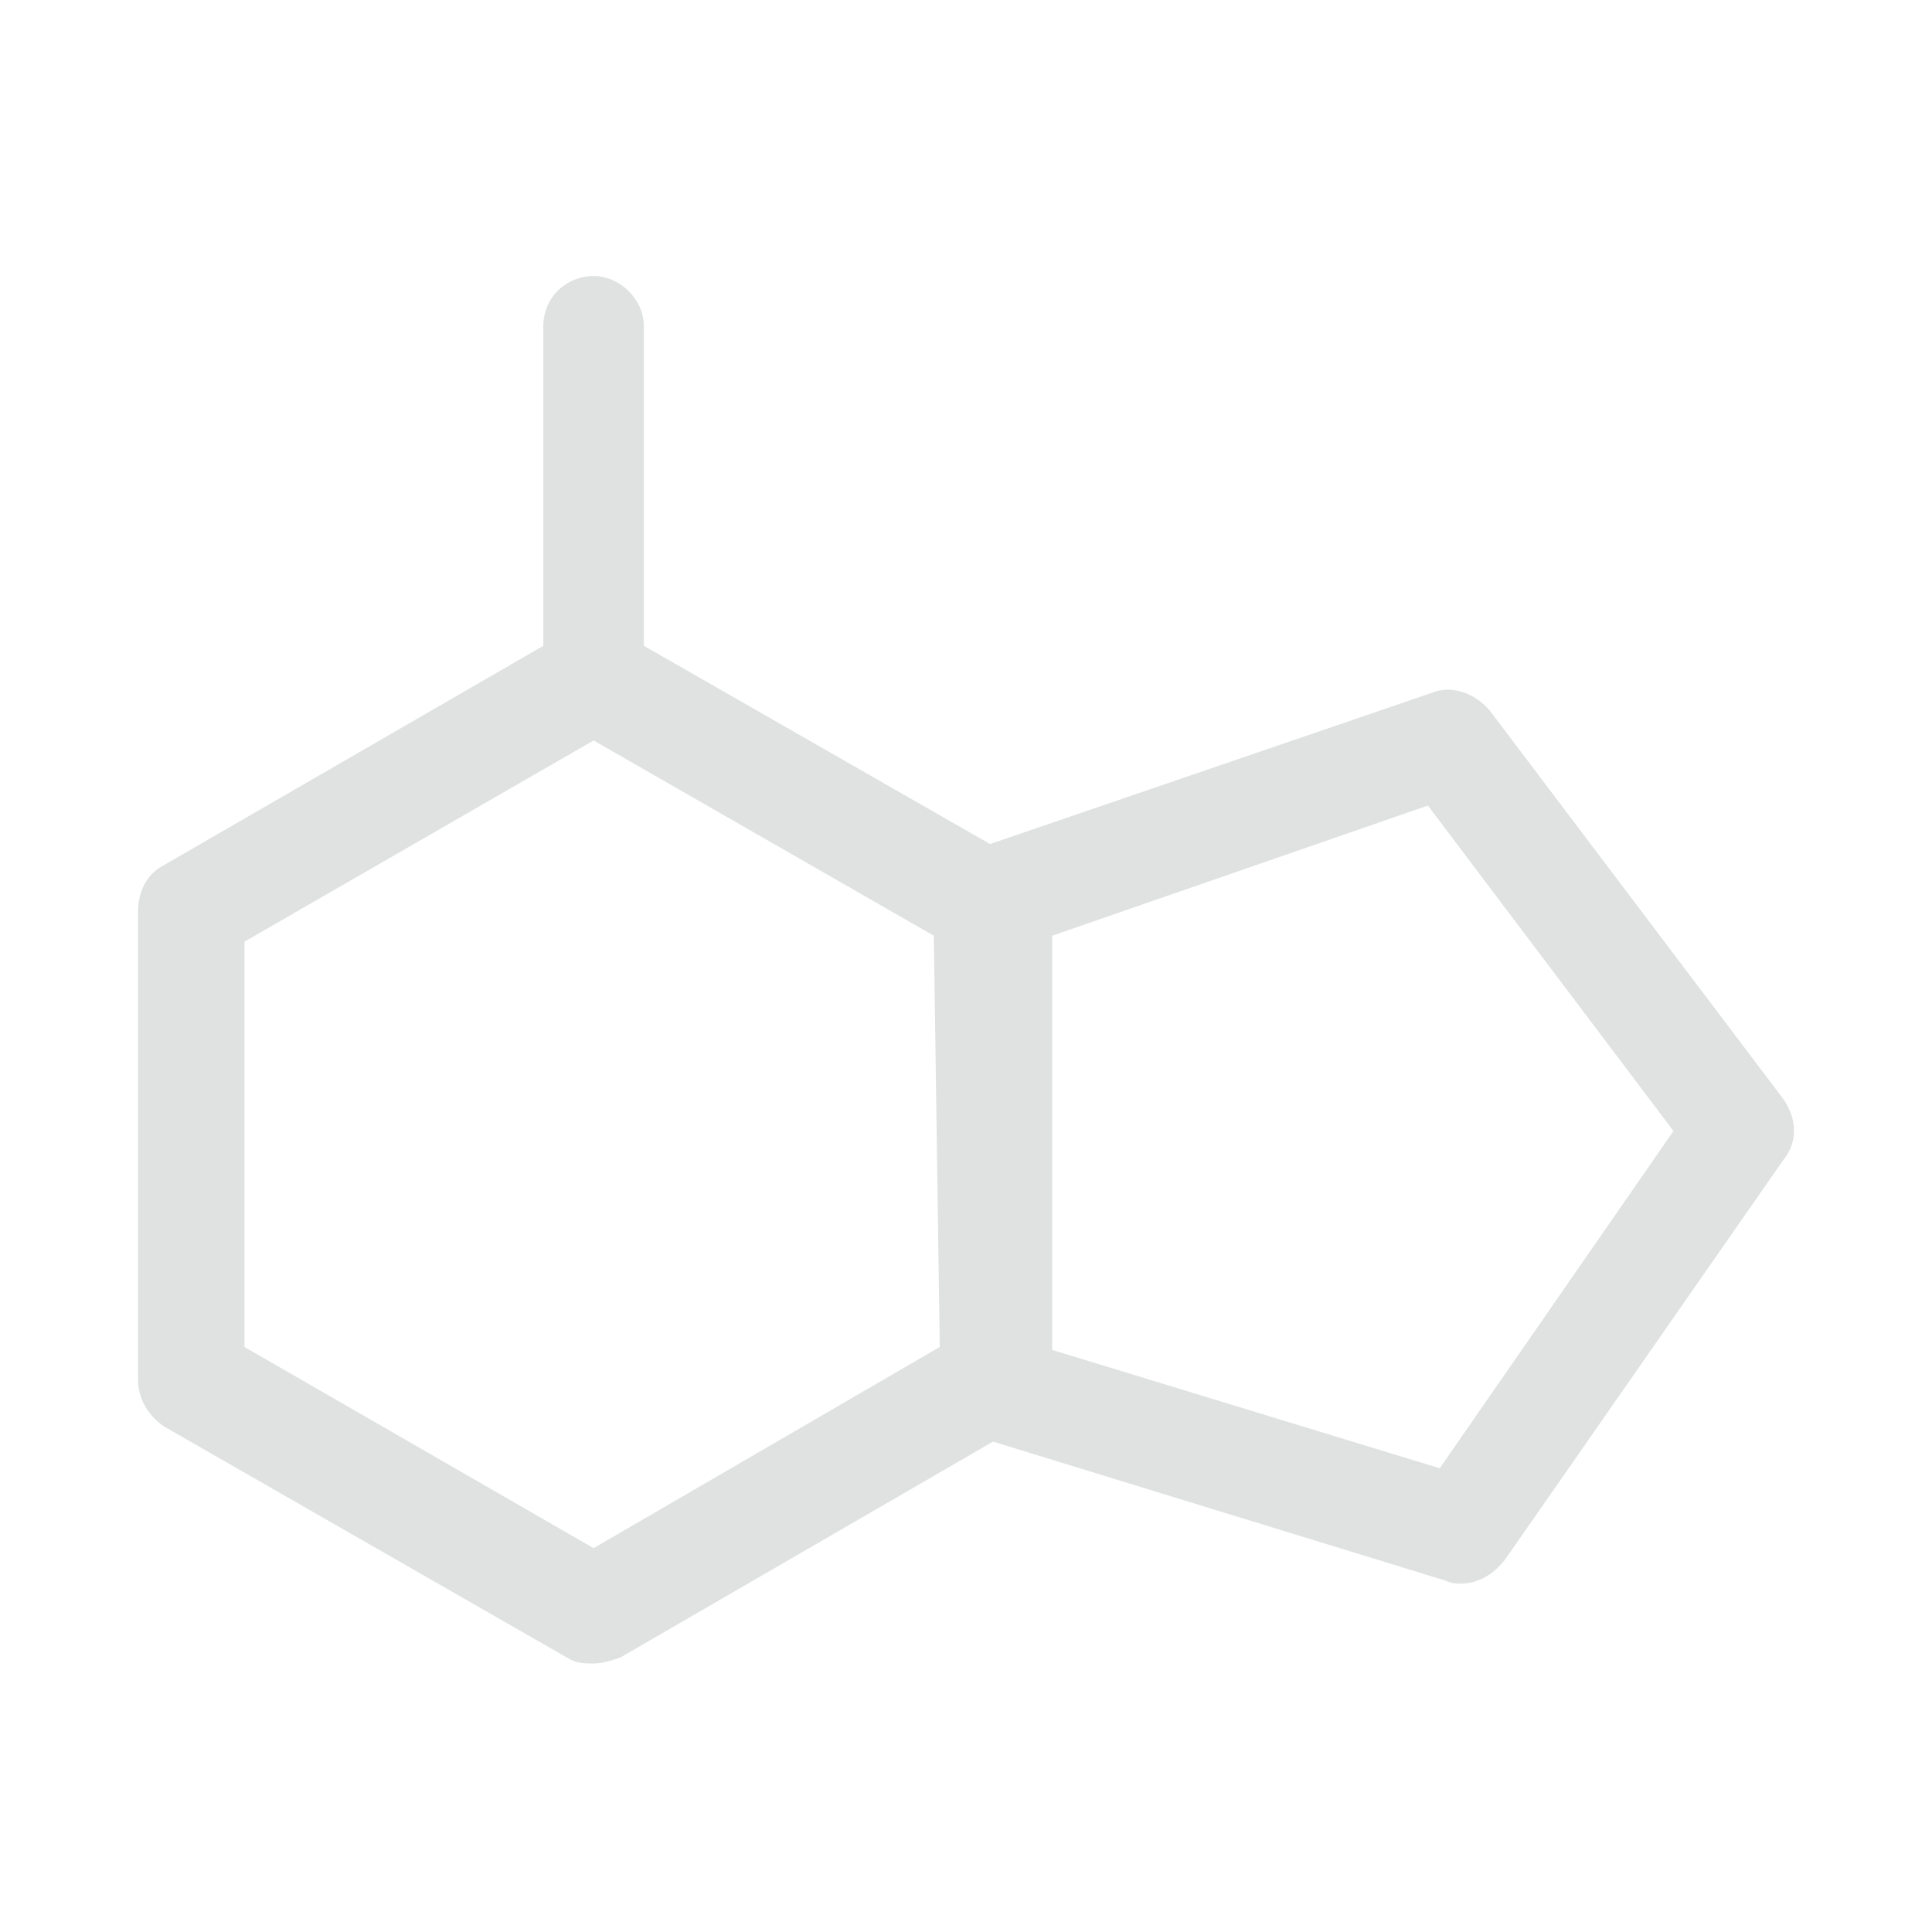 <?xml version="1.0" encoding="UTF-8" standalone="no"?>
<svg width="140px" height="140px" viewBox="0 0 140 140" version="1.1" xmlns="http://www.w3.org/2000/svg" xmlns:xlink="http://www.w3.org/1999/xlink">
    <!-- Generator: Sketch 42 (36781) - http://www.bohemiancoding.com/sketch -->
    <title>oligonucleotide</title>
    <desc>Created with Sketch.</desc>
    <defs></defs>
    <g id="Page-1" stroke="none" stroke-width="1" fill="none" fill-rule="evenodd">
        <g id="Artboard-Copy-7" fill-rule="nonzero" fill="#E0E2E2">
            <path d="M129.196,79.598 L107.972,51.514 C106.9,50.228 105.185,49.585 103.685,50.228 L71.742,61.161 L46.659,46.798 L46.659,23.644 C46.659,21.715 44.944,20 43.015,20 C41.085,20 39.37,21.501 39.37,23.644 L39.37,46.798 L11.929,62.662 C10.643,63.305 10,64.591 10,66.092 L10,99.964 C10,101.25 10.643,102.537 11.929,103.394 L41.085,120.116 C41.728,120.545 42.372,120.545 43.015,120.545 C43.658,120.545 44.301,120.33 44.944,120.116 L71.956,104.466 L104.757,114.542 C105.185,114.756 105.614,114.756 105.828,114.756 C107.115,114.756 108.187,114.113 109.044,113.041 L129.196,84.1 C130.268,82.814 130.268,81.099 129.196,79.598 L129.196,79.598 Z M43.015,112.184 L17.717,97.606 L17.717,68.236 L43.015,53.658 L67.668,67.807 L68.097,97.606 L43.015,112.184 L43.015,112.184 Z M104.328,106.396 L76.244,97.82 L76.244,67.807 L103.47,58.374 L121.264,81.956 L104.328,106.396 L104.328,106.396 Z" id="Shape"></path>
        </g>
    </g>
</svg>